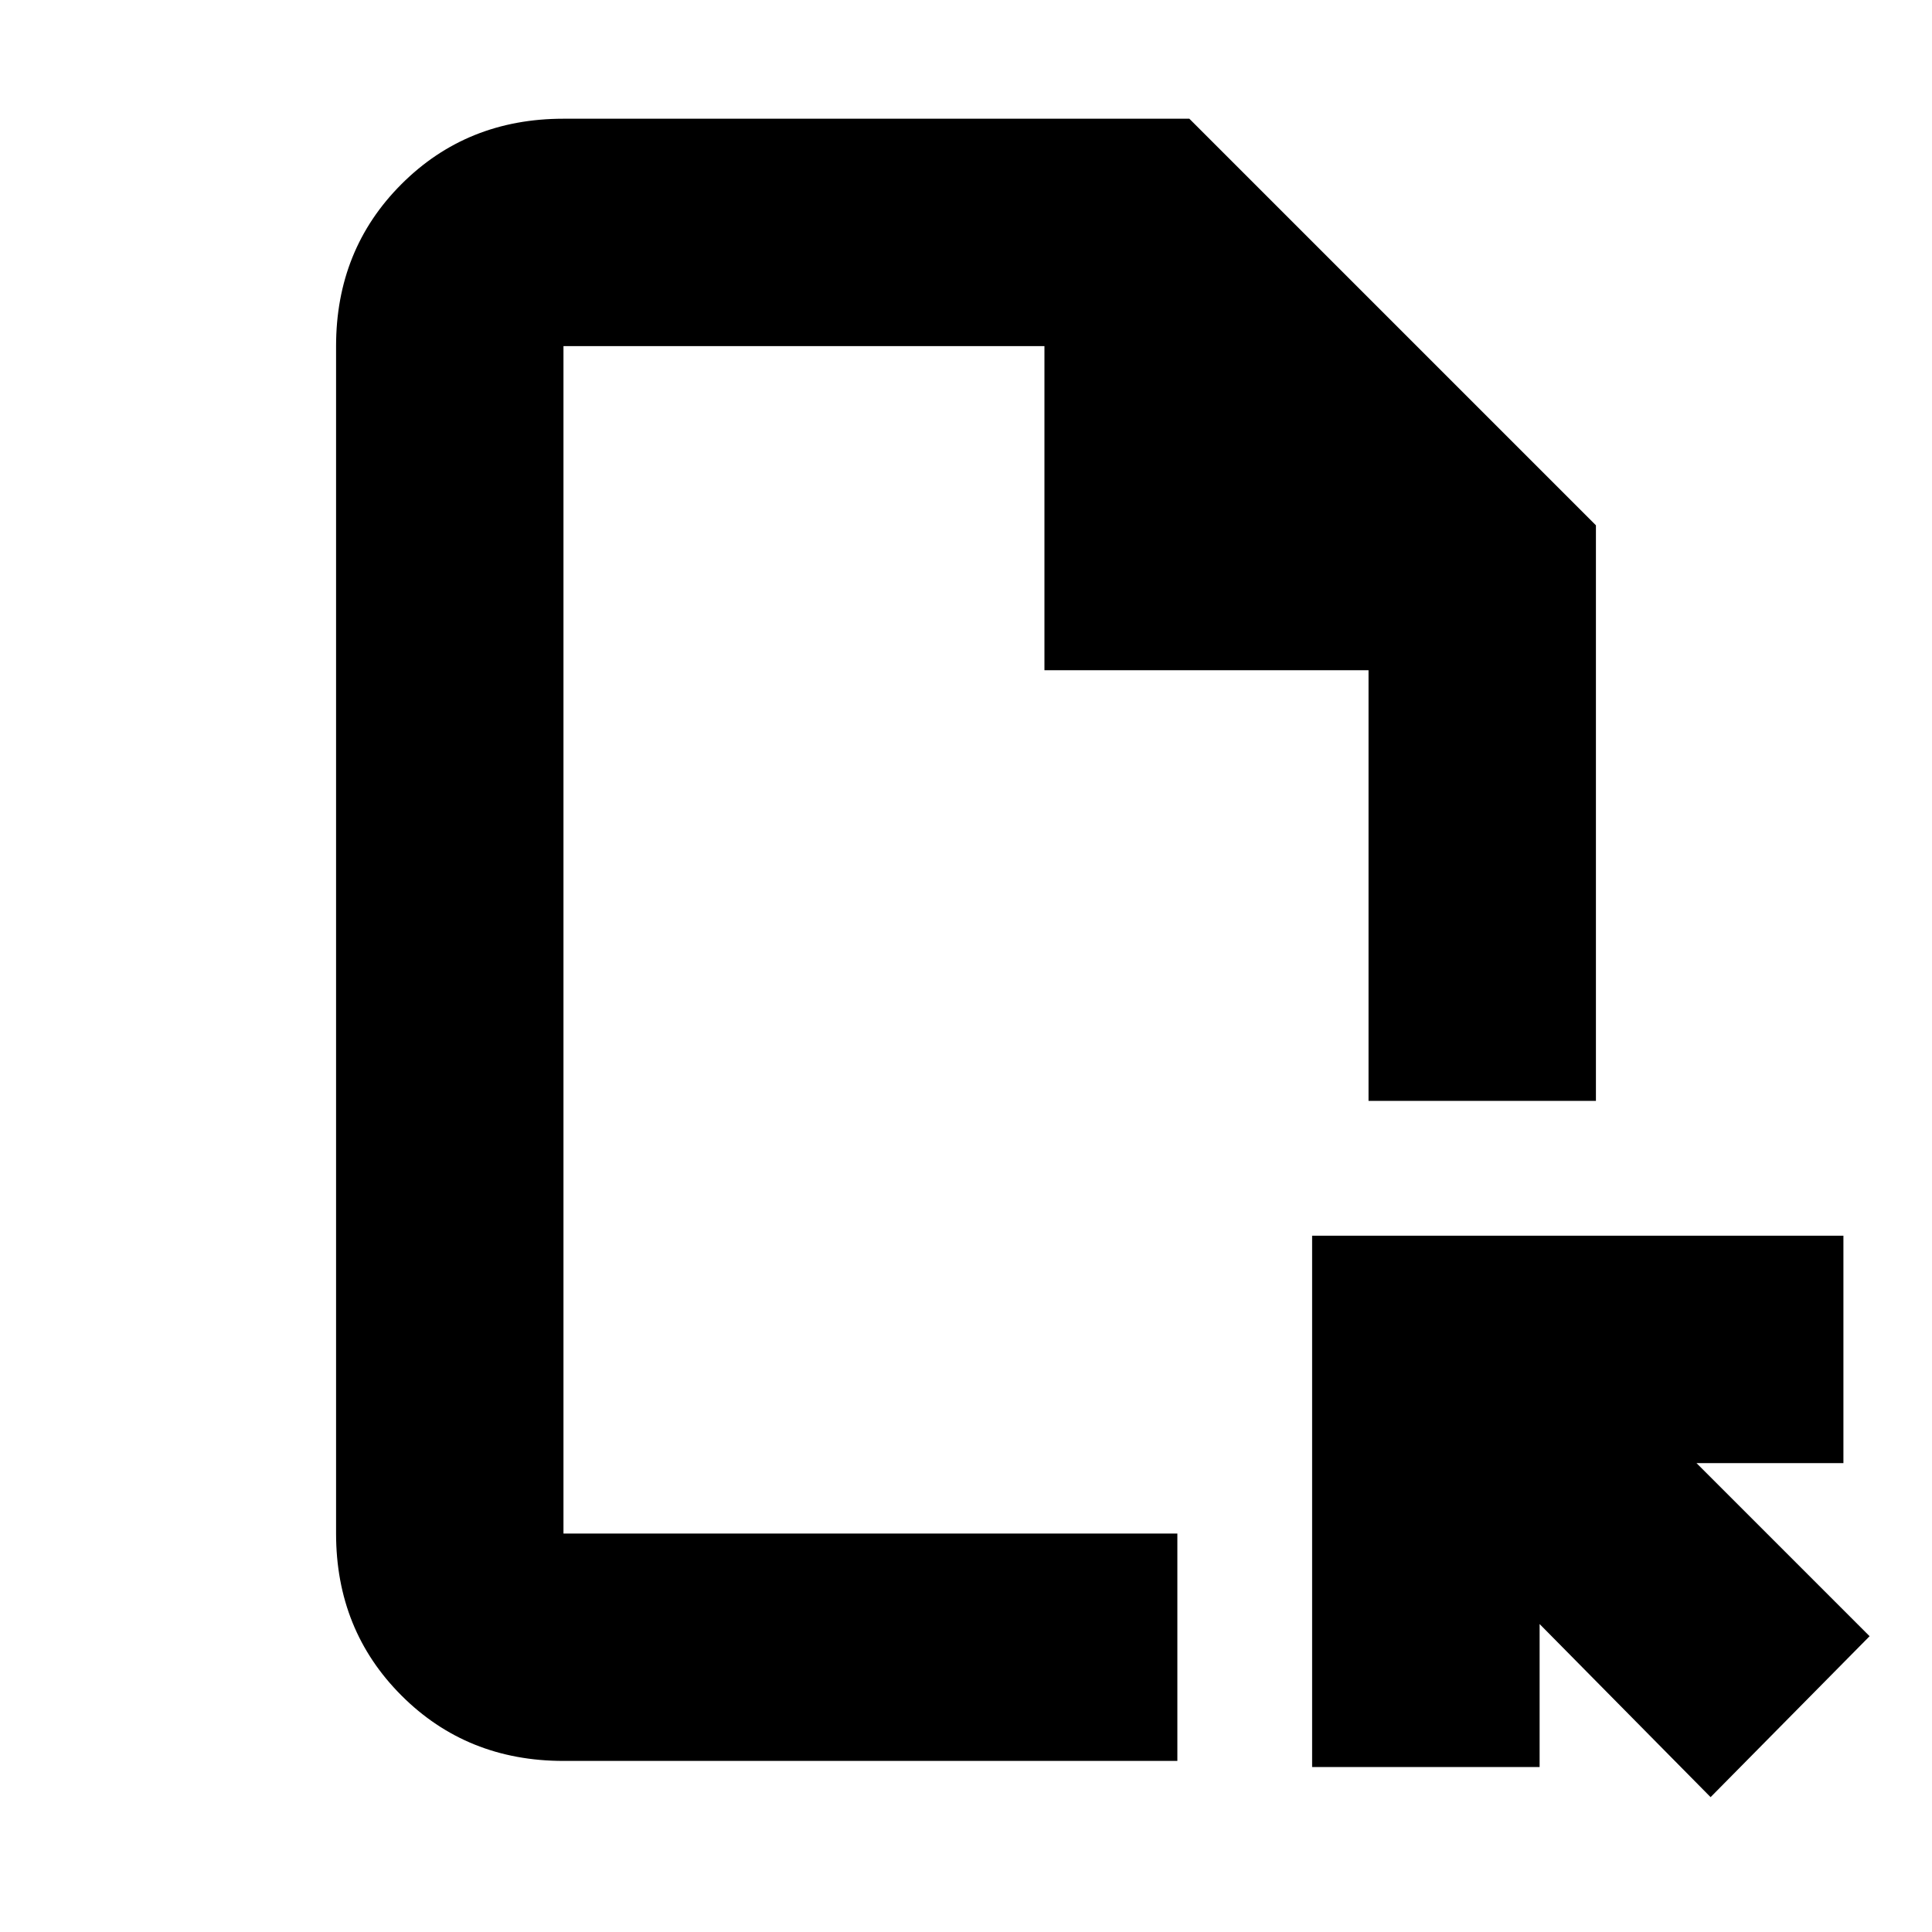 <svg xmlns="http://www.w3.org/2000/svg" height="20" width="20"><path d="M5.833 18.229q-1 0-1.677-.677t-.677-1.677V3.583q0-1 .677-1.677t1.677-.677h6.479l4.209 4.209v5.958h-2.354V6.938h-3.355V3.583H5.833v12.292h6.355v2.354Zm11.875.375-1.77-1.792v1.48h-2.355v-5.5h5.5v2.354h-1.521l1.792 1.792ZM5.833 15.875V3.583v12.292Z"/></svg>